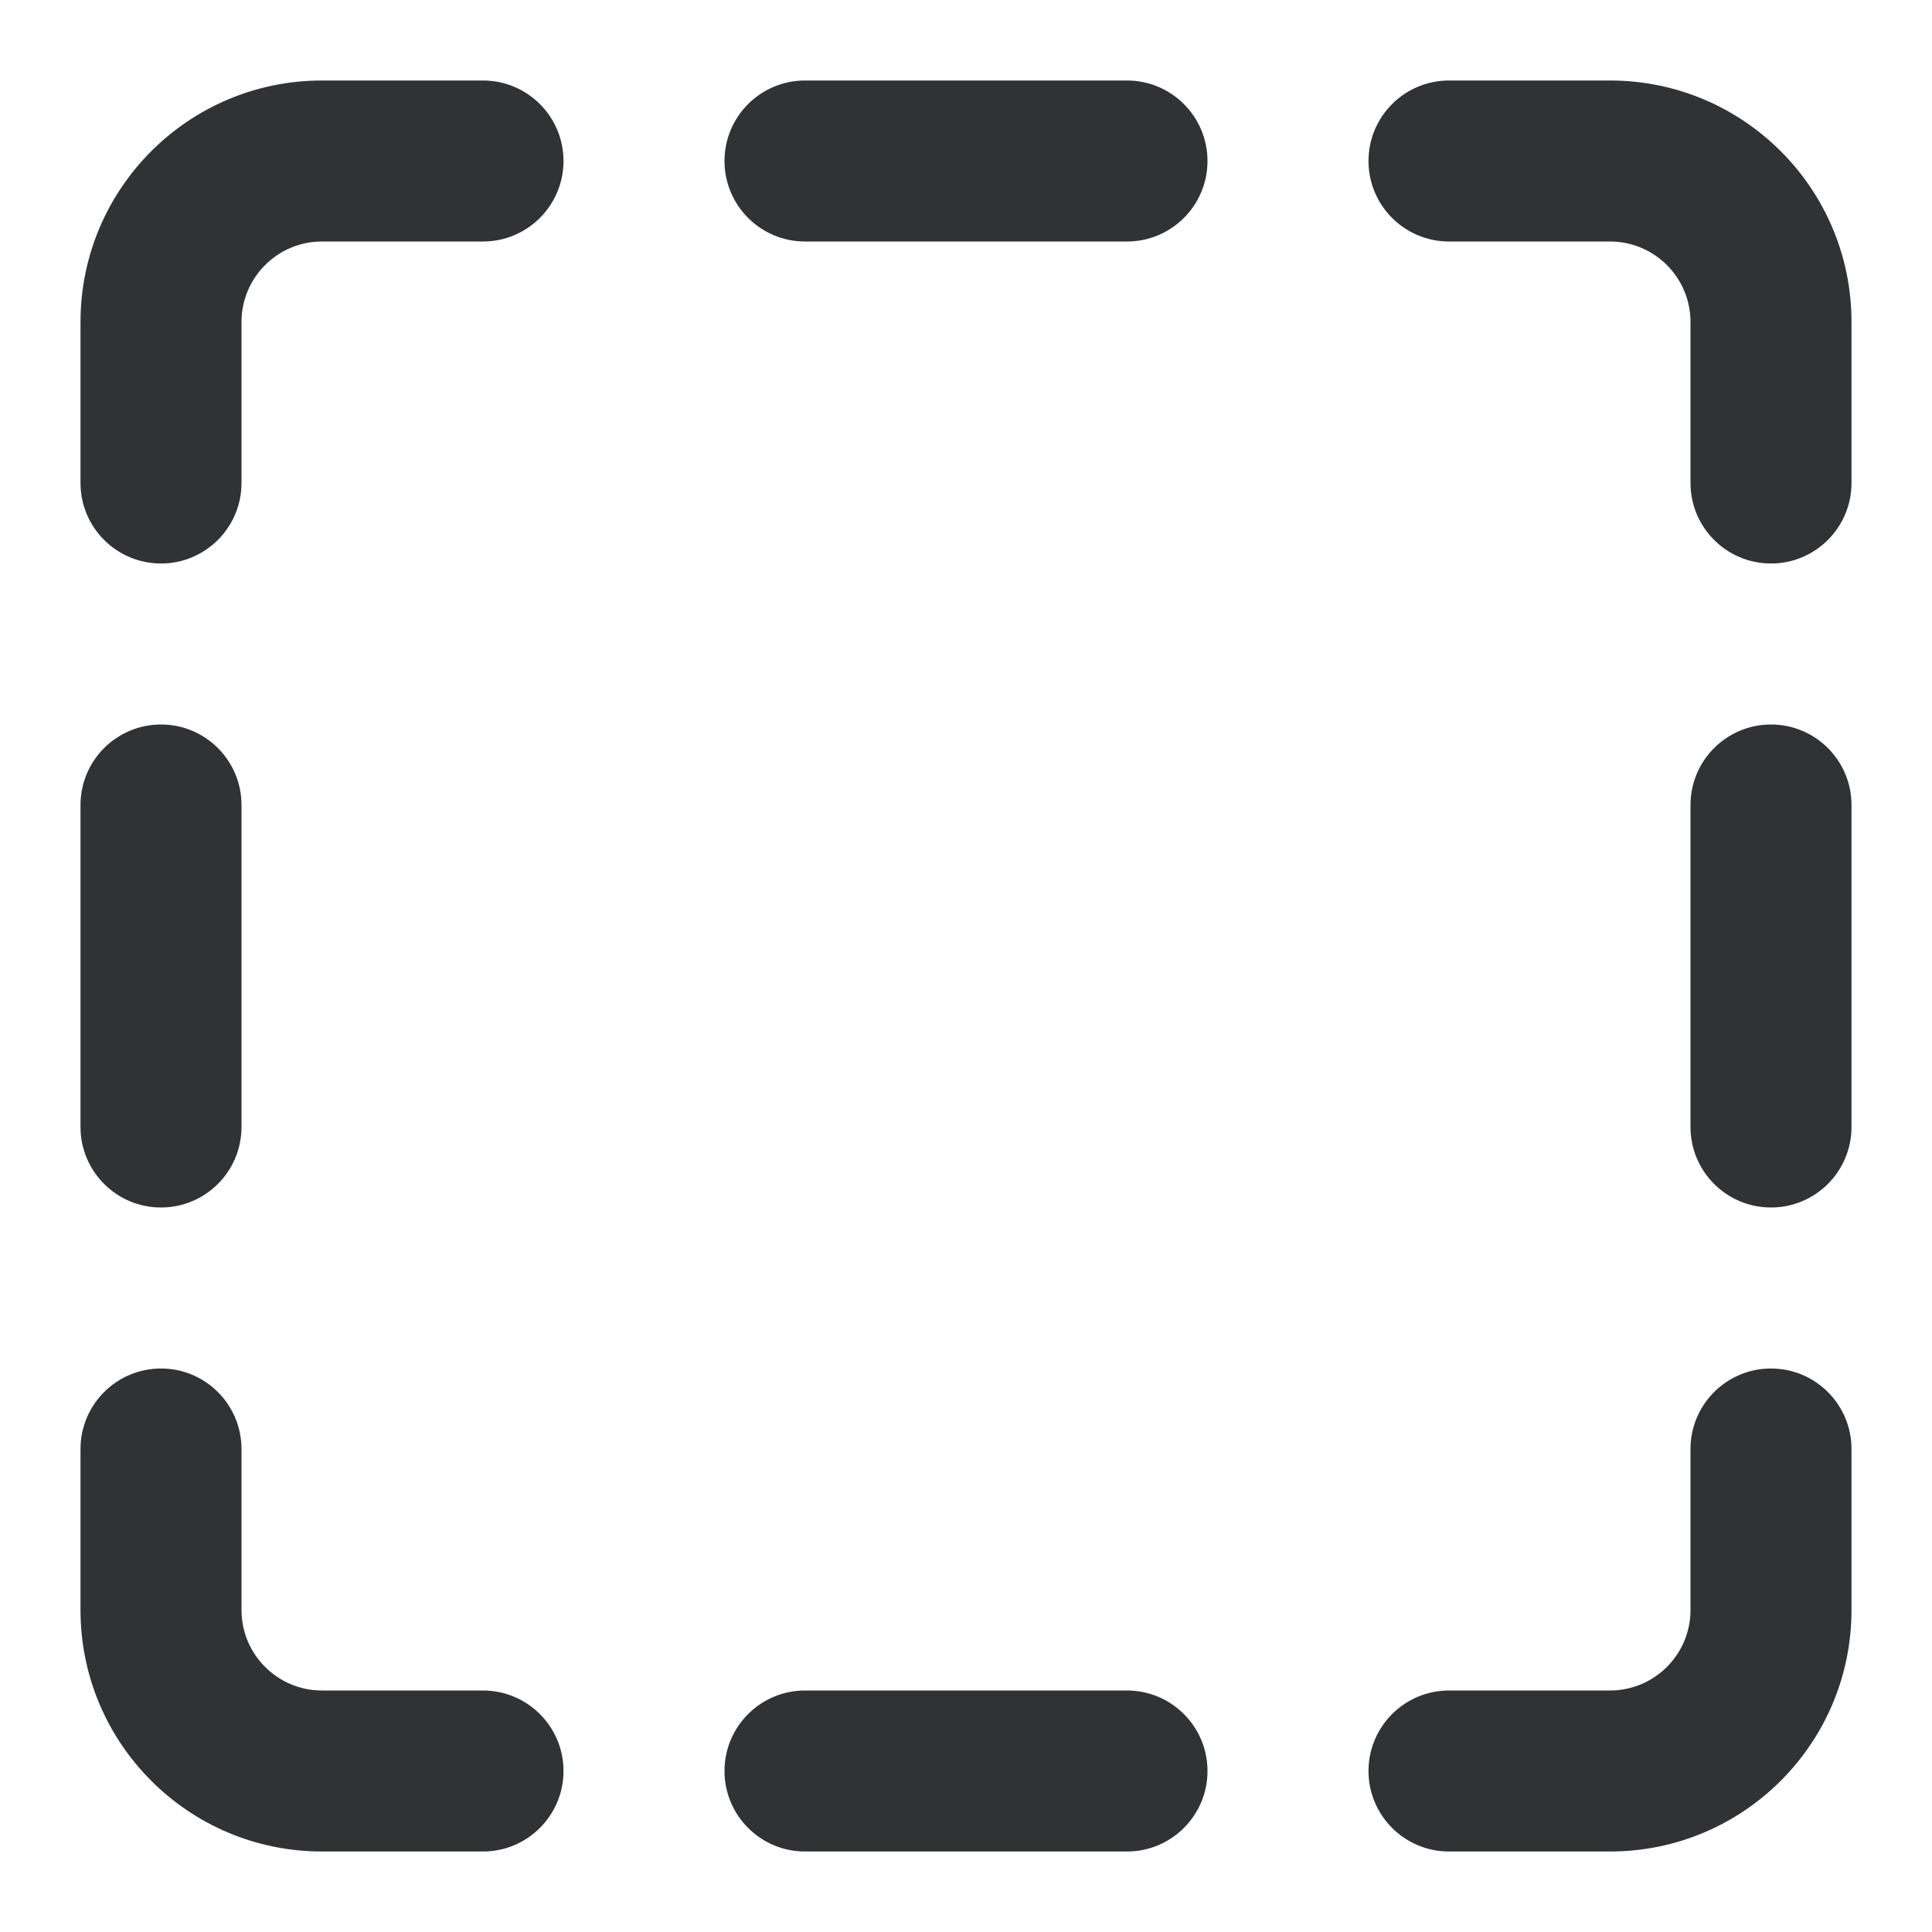 <svg width="24" height="24" viewBox="0 0 24 24" fill="none" xmlns="http://www.w3.org/2000/svg">
    <path fill-rule="evenodd" clip-rule="evenodd"
        d="M1 4C1 2.343 2.343 1 4 1H6C6.552 1 7 1.448 7 2C7 2.552 6.552 3 6 3H4C3.448 3 3 3.448 3 4V6C3 6.552 2.552 7 2 7C1.448 7 1 6.552 1 6V4ZM9 2C9 1.448 9.448 1 10 1H14C14.552 1 15 1.448 15 2C15 2.552 14.552 3 14 3H10C9.448 3 9 2.552 9 2ZM17 2C17 1.448 17.448 1 18 1H20C21.657 1 23 2.343 23 4V6C23 6.552 22.552 7 22 7C21.448 7 21 6.552 21 6V4C21 3.448 20.552 3 20 3H18C17.448 3 17 2.552 17 2ZM2 9C2.552 9 3 9.448 3 10V14C3 14.552 2.552 15 2 15C1.448 15 1 14.552 1 14V10C1 9.448 1.448 9 2 9ZM22 9C22.552 9 23 9.448 23 10V14C23 14.552 22.552 15 22 15C21.448 15 21 14.552 21 14V10C21 9.448 21.448 9 22 9ZM2 17C2.552 17 3 17.448 3 18V20C3 20.552 3.448 21 4 21H6C6.552 21 7 21.448 7 22C7 22.552 6.552 23 6 23H4C2.343 23 1 21.657 1 20L1 18C1 17.448 1.448 17 2 17ZM22 17C22.552 17 23 17.448 23 18V20C23 21.657 21.657 23 20 23H18C17.448 23 17 22.552 17 22C17 21.448 17.448 21 18 21H20C20.552 21 21 20.552 21 20V18C21 17.448 21.448 17 22 17ZM9 22C9 21.448 9.448 21 10 21H14C14.552 21 15 21.448 15 22C15 22.552 14.552 23 14 23H10C9.448 23 9 22.552 9 22Z"
        fill="#303233" />
</svg>
